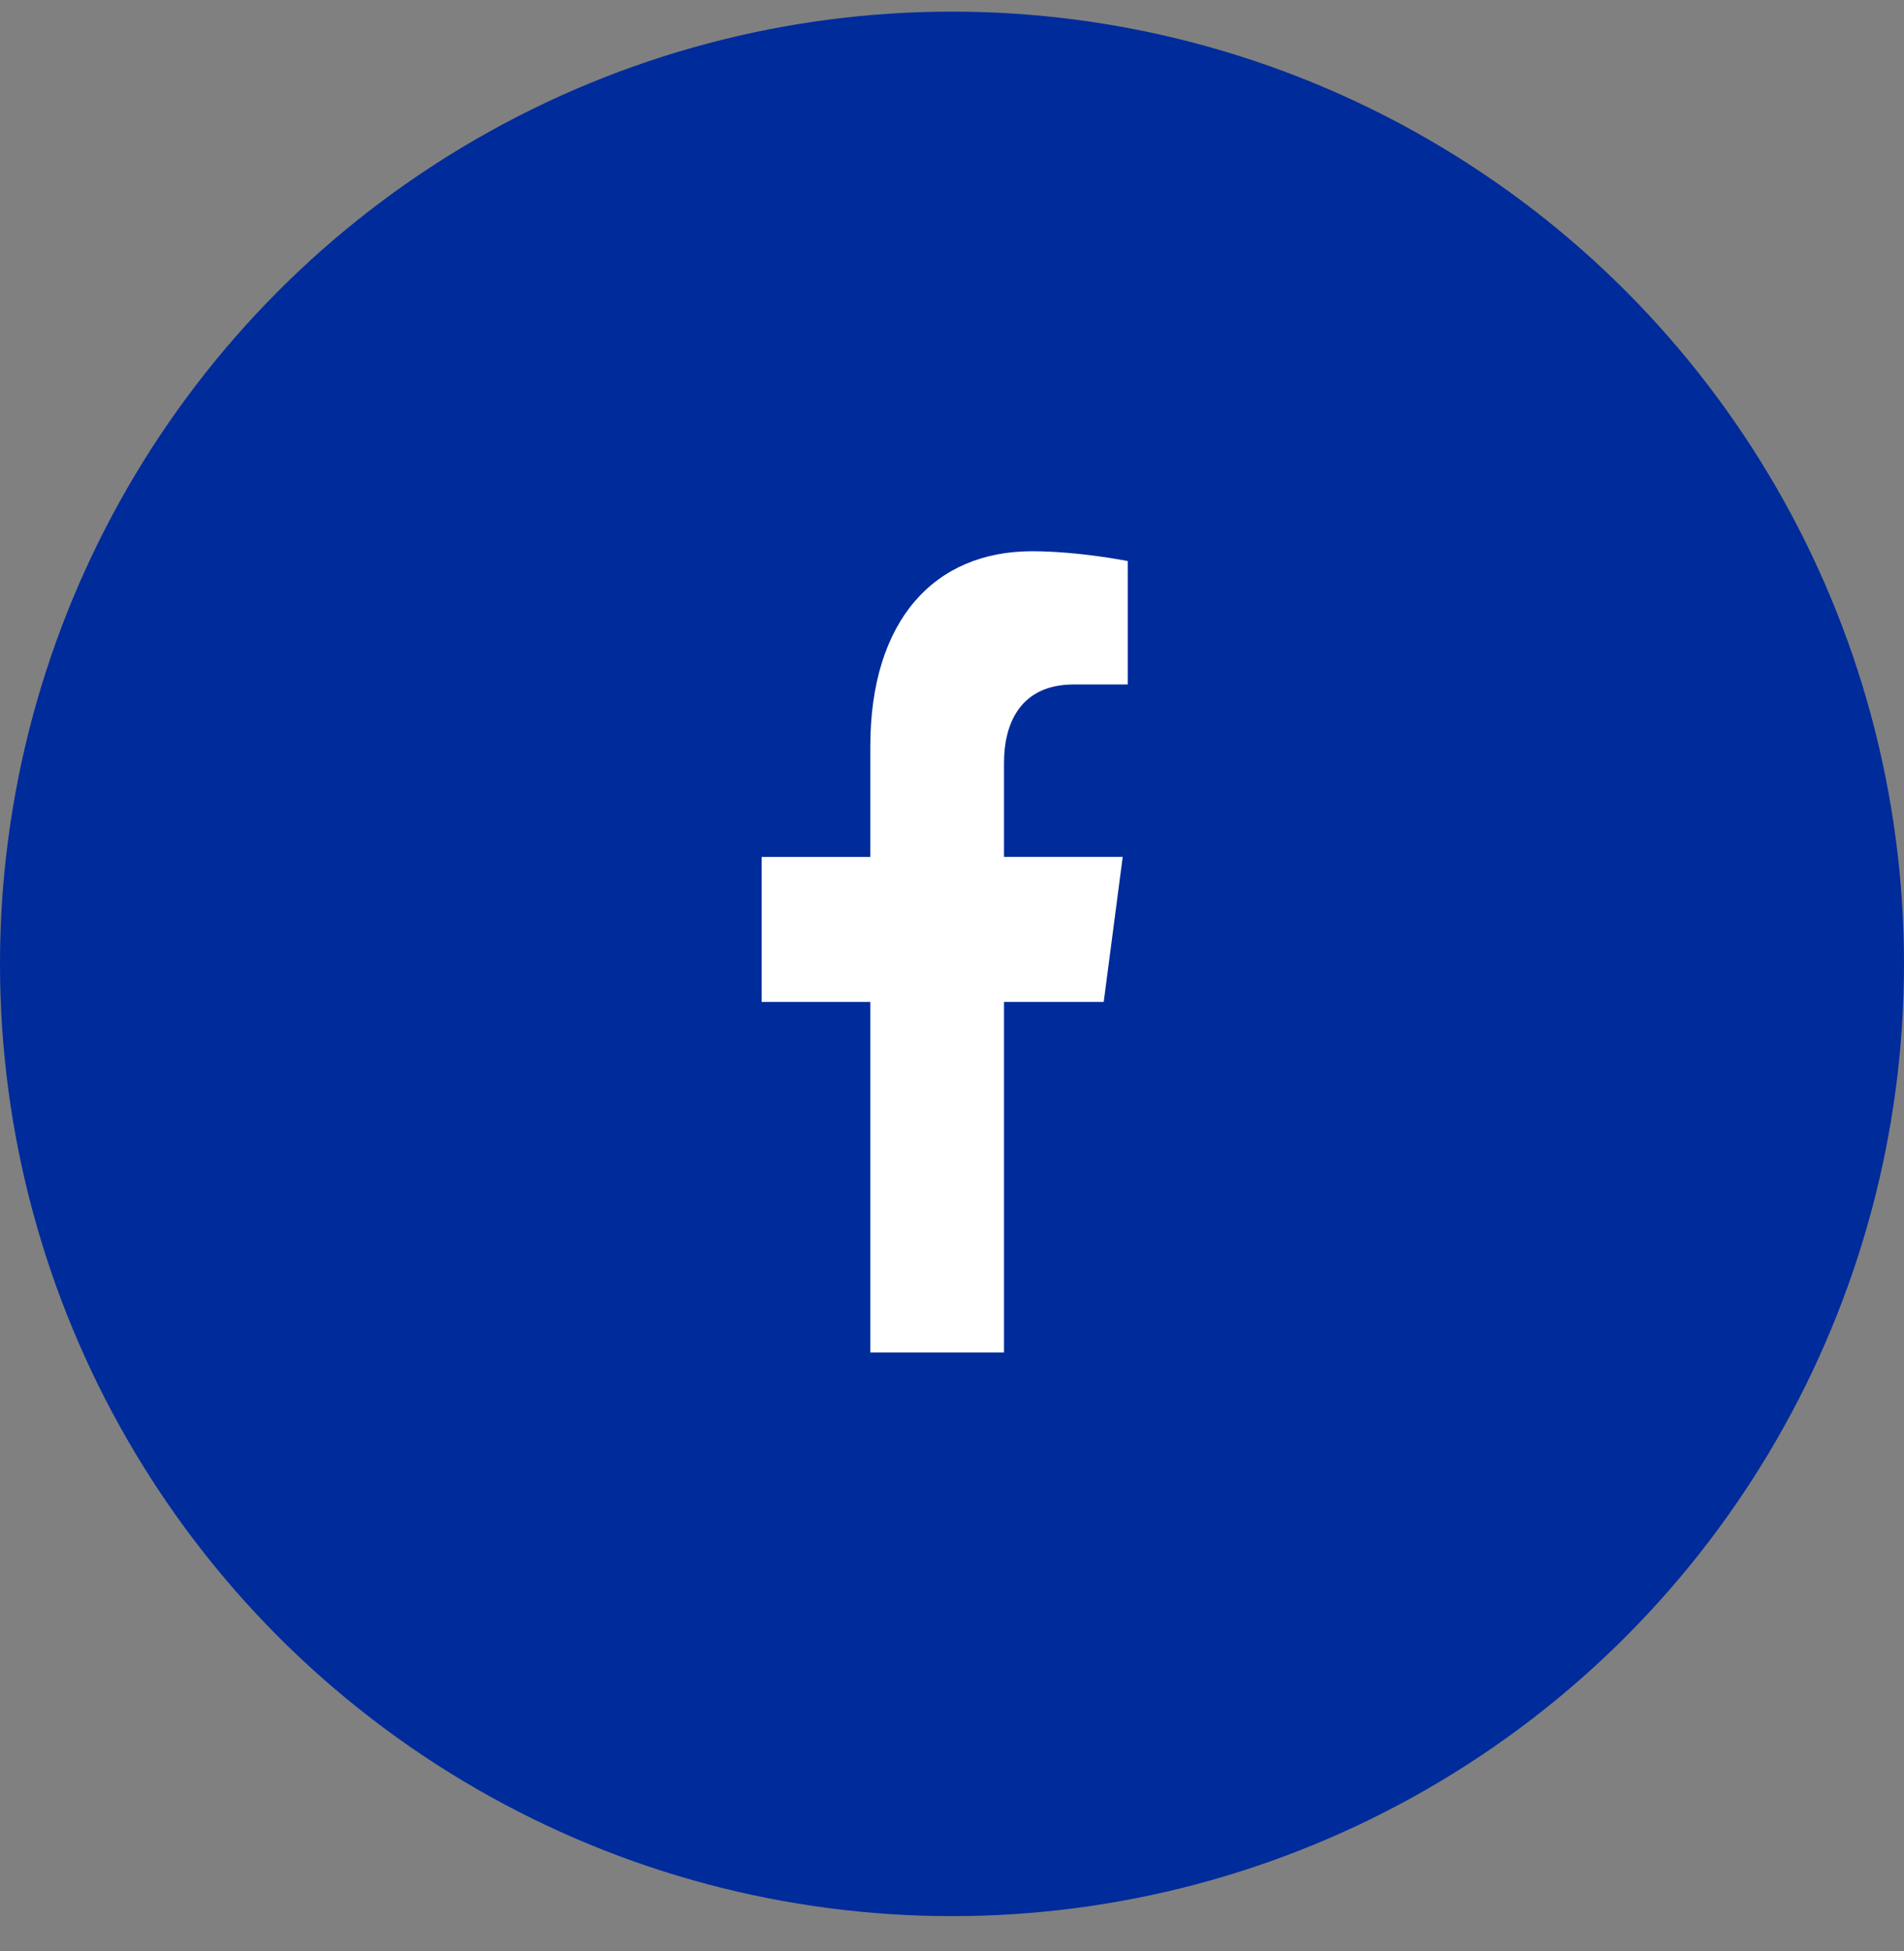 <svg width="41" height="42" viewBox="0 0 41 42" fill="none" xmlns="http://www.w3.org/2000/svg">
<rect x="0" y="0" width="41" height="42" fill="#808080" stroke="none"/>
<g clip-path="url(#clip0)">
<circle cx="20.5" cy="20.75" r="20.5" fill="#002B9B"/>
<g clip-path="url(#clip1)">
<g clip-path="url(#clip2)">
<path d="M23.767 21.569L24.176 18.447H21.62V16.422C21.62 15.568 21.977 14.735 23.122 14.735H24.284V12.078C24.284 12.078 23.23 11.867 22.221 11.867C20.117 11.867 18.741 13.362 18.741 16.069V18.448H16.401V21.569H18.741V29.115H21.62V21.569L23.767 21.569Z" fill="white"/>
</g>
</g>
</g>
<defs>
<clipPath id="clip0">
<rect width="41" height="41" fill="white" transform="translate(0 0.25)"/>
</clipPath>
<clipPath id="clip1">
<rect width="14.718" height="17.248" fill="white" transform="translate(12.983 11.867)"/>
</clipPath>
<clipPath id="clip2">
<rect width="14.718" height="17.248" fill="white" transform="translate(12.983 11.867)"/>
</clipPath>
</defs>
</svg>
